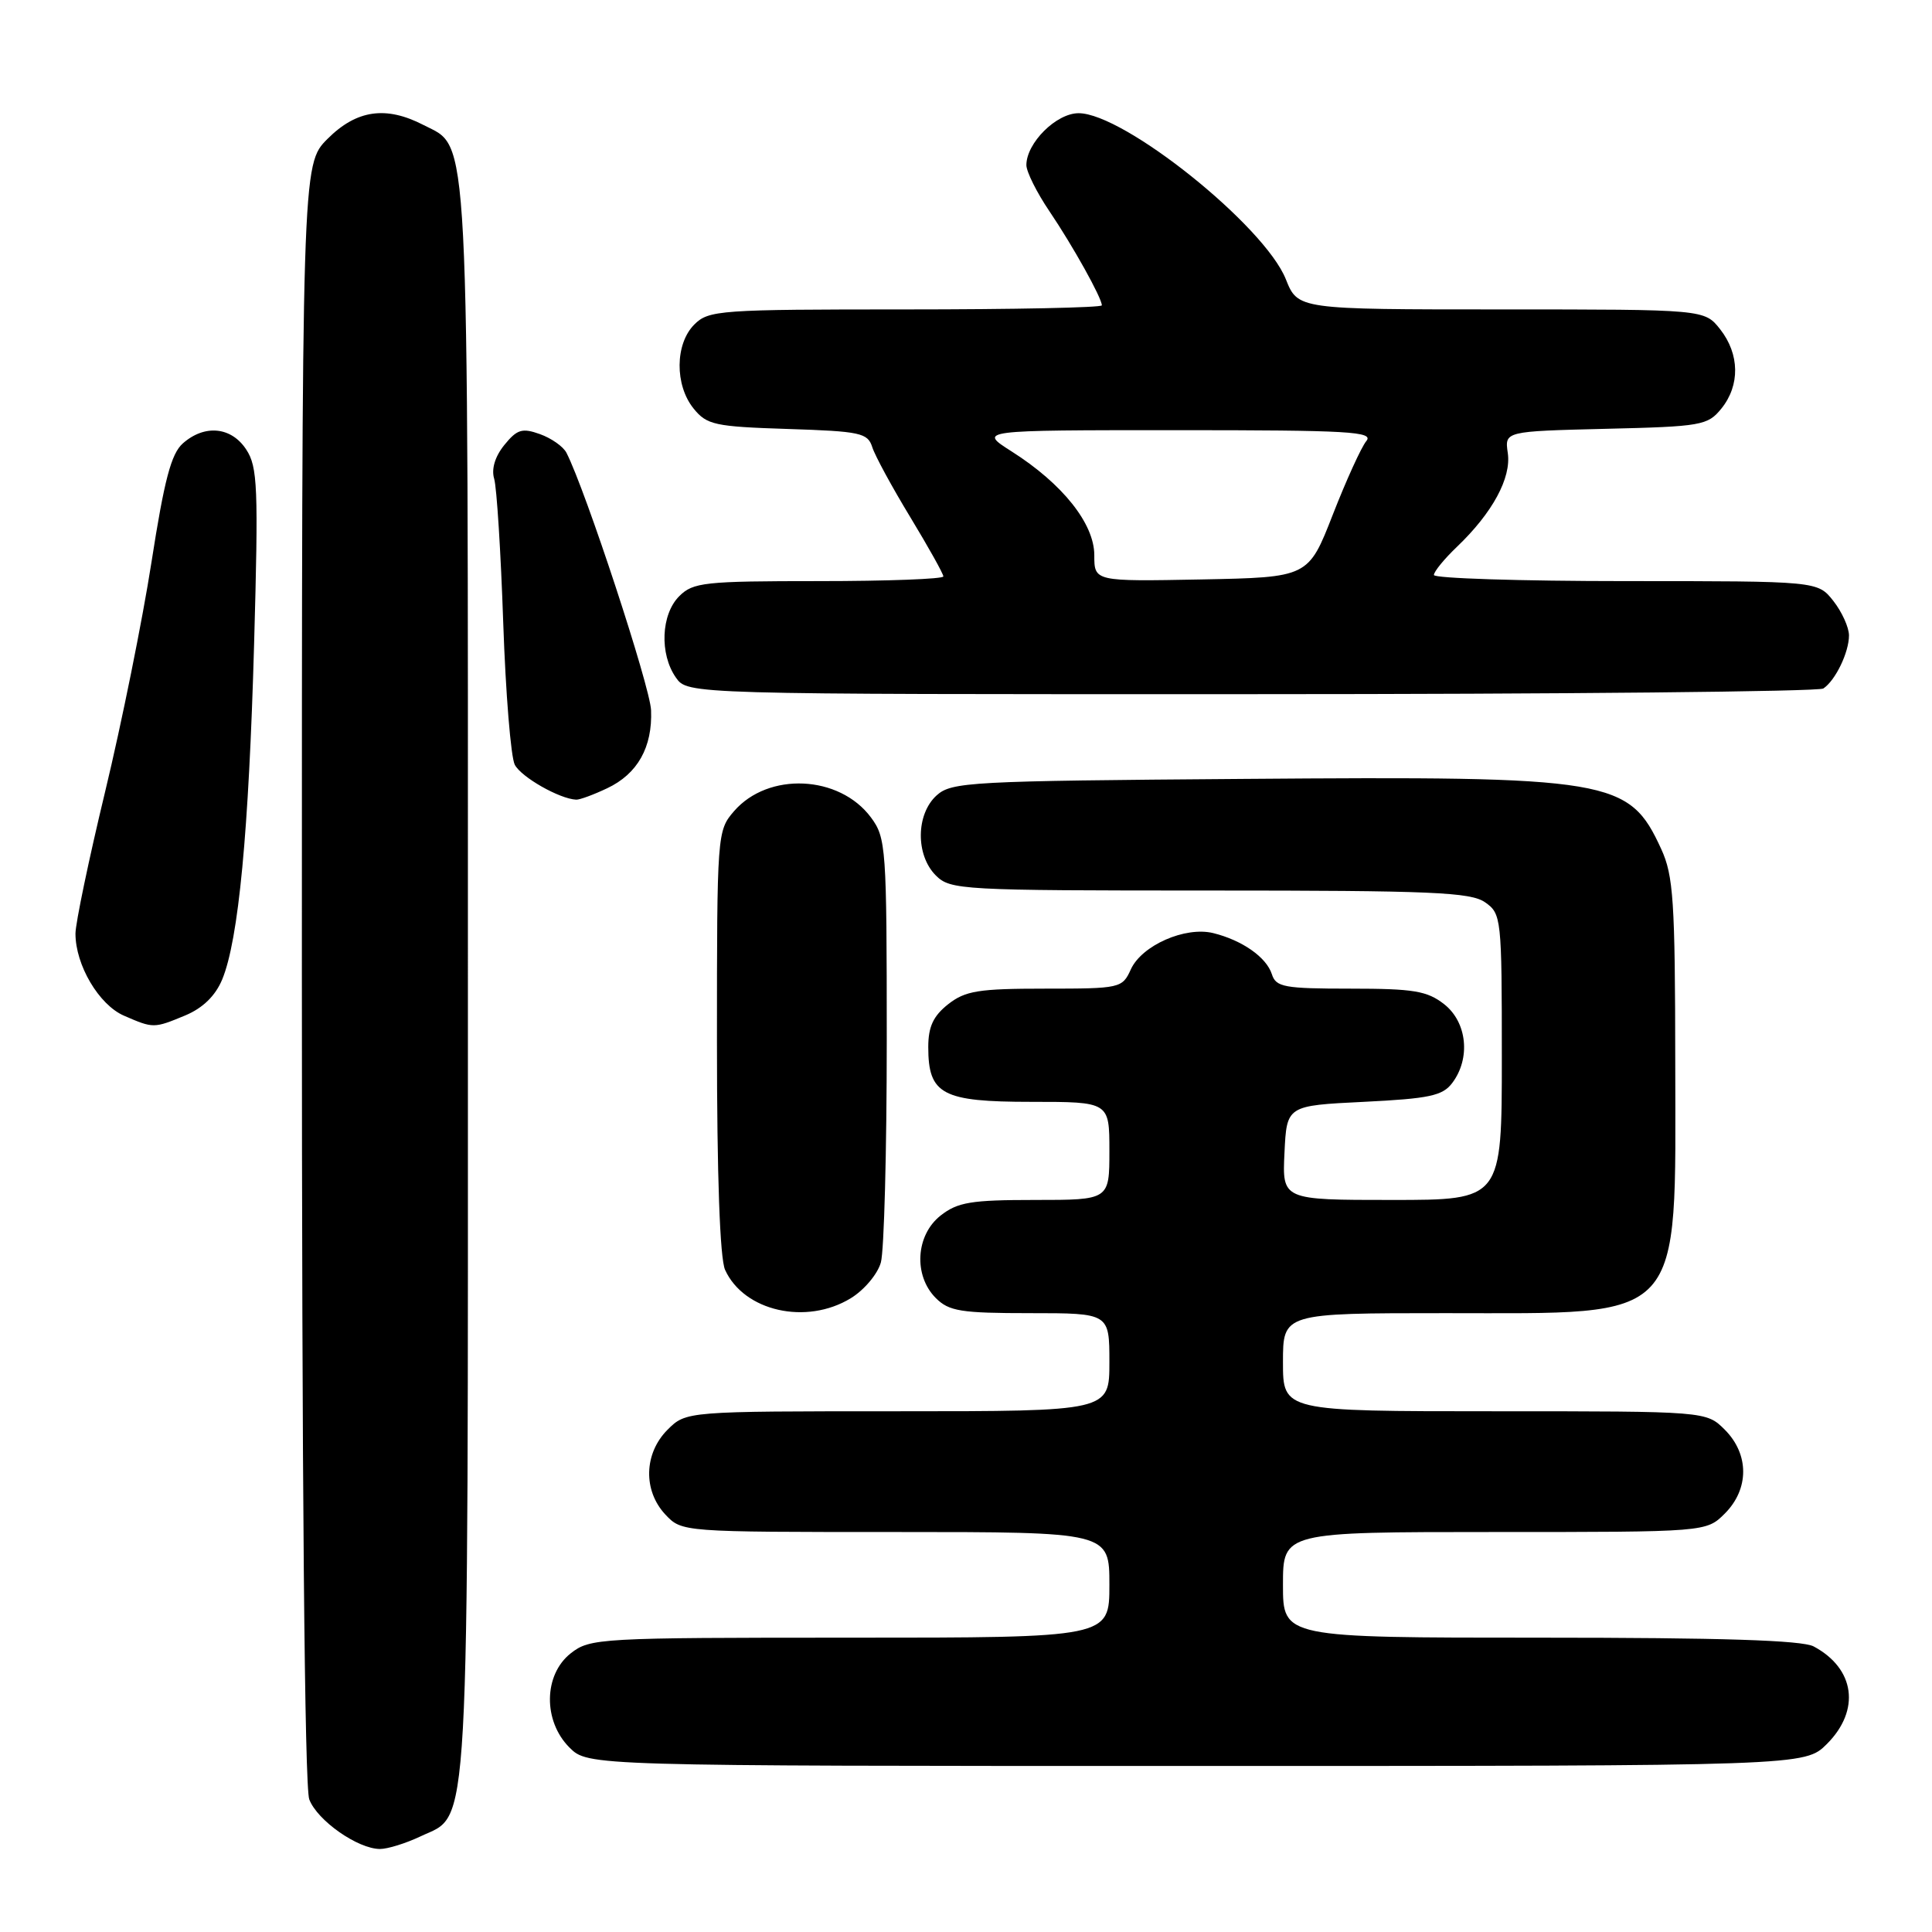 <?xml version="1.0" encoding="UTF-8" standalone="no"?>
<!DOCTYPE svg PUBLIC "-//W3C//DTD SVG 1.1//EN" "http://www.w3.org/Graphics/SVG/1.1/DTD/svg11.dtd" >
<svg xmlns="http://www.w3.org/2000/svg" xmlns:xlink="http://www.w3.org/1999/xlink" version="1.1" viewBox="0 0 256 256">
 <g >
 <path fill="currentColor"
d=" M 55.72 243.33 C 62.32 240.20 62.00 245.96 62.00 130.00 C 62.00 14.94 62.25 19.73 56.13 16.57 C 51.14 13.99 47.25 14.55 43.40 18.40 C 40.00 21.80 40.00 21.80 40.00 128.83 C 40.00 195.95 40.36 236.83 40.98 238.43 C 42.04 241.23 47.41 244.99 50.35 245.00 C 51.37 245.00 53.78 244.25 55.72 243.33 Z  M 242.08 231.08 C 246.55 226.60 245.80 221.09 240.32 218.16 C 238.78 217.34 228.05 217.00 204.07 217.00 C 170.00 217.00 170.00 217.00 170.00 210.00 C 170.00 203.00 170.00 203.00 198.05 203.00 C 226.09 203.00 226.09 203.00 228.55 200.55 C 231.79 197.30 231.79 192.70 228.55 189.45 C 226.09 187.00 226.09 187.00 198.05 187.00 C 170.00 187.00 170.00 187.00 170.00 180.50 C 170.00 174.00 170.00 174.00 191.55 174.00 C 223.48 174.00 222.01 175.61 221.98 140.80 C 221.96 119.37 221.74 116.03 220.12 112.50 C 215.85 103.20 213.65 102.83 164.64 103.21 C 128.48 103.48 126.08 103.61 124.10 105.40 C 121.36 107.89 121.31 113.31 124.00 116.00 C 125.92 117.92 127.33 118.00 160.28 118.00 C 189.68 118.00 194.87 118.22 196.78 119.56 C 198.94 121.07 199.00 121.61 199.00 140.06 C 199.00 159.00 199.00 159.00 184.45 159.00 C 169.90 159.00 169.90 159.00 170.20 152.75 C 170.50 146.50 170.50 146.50 180.71 146.00 C 189.40 145.57 191.15 145.20 192.43 143.50 C 194.89 140.24 194.40 135.46 191.37 133.07 C 189.11 131.30 187.33 131.00 178.93 131.00 C 170.17 131.00 169.07 130.80 168.53 129.09 C 167.81 126.84 164.60 124.59 160.76 123.64 C 157.05 122.73 151.29 125.26 149.84 128.45 C 148.71 130.94 148.44 131.00 138.47 131.00 C 129.66 131.00 127.91 131.28 125.63 133.07 C 123.66 134.63 123.00 136.05 123.00 138.74 C 123.00 145.02 124.84 146.00 136.65 146.00 C 147.00 146.00 147.00 146.00 147.00 152.50 C 147.00 159.00 147.00 159.00 137.13 159.00 C 128.67 159.00 126.90 159.29 124.63 161.07 C 121.33 163.67 121.02 169.02 124.00 172.00 C 125.75 173.75 127.33 174.00 136.50 174.00 C 147.00 174.00 147.00 174.00 147.00 180.50 C 147.00 187.00 147.00 187.00 118.95 187.00 C 90.91 187.00 90.91 187.00 88.45 189.45 C 85.32 192.59 85.19 197.51 88.17 200.69 C 90.35 203.00 90.36 203.00 118.67 203.00 C 147.00 203.00 147.00 203.00 147.00 210.00 C 147.00 217.00 147.00 217.00 112.63 217.00 C 79.38 217.00 78.18 217.07 75.63 219.07 C 72.02 221.91 71.94 228.03 75.45 231.55 C 77.91 234.00 77.91 234.00 158.53 234.00 C 239.15 234.00 239.15 234.00 242.08 231.08 Z  M 112.72 172.03 C 114.50 170.95 116.30 168.81 116.72 167.28 C 117.15 165.75 117.50 152.49 117.50 137.82 C 117.50 112.31 117.41 111.02 115.41 108.32 C 111.22 102.68 101.78 102.25 97.25 107.50 C 95.03 110.07 95.00 110.52 95.00 138.01 C 95.00 155.79 95.39 166.76 96.08 168.27 C 98.58 173.75 106.83 175.62 112.72 172.03 Z  M 24.57 134.54 C 26.88 133.57 28.54 131.95 29.44 129.79 C 31.61 124.55 32.97 110.26 33.67 85.32 C 34.25 64.59 34.14 61.86 32.63 59.57 C 30.66 56.55 27.12 56.20 24.23 58.75 C 22.68 60.12 21.77 63.58 20.07 74.50 C 18.87 82.20 16.11 95.86 13.94 104.86 C 11.77 113.86 10.00 122.35 10.00 123.71 C 10.00 127.88 13.11 133.14 16.42 134.58 C 20.33 136.28 20.38 136.28 24.57 134.54 Z  M 80.45 104.45 C 84.48 102.55 86.47 99.01 86.27 94.10 C 86.14 90.98 77.59 64.93 75.06 60.00 C 74.64 59.17 73.05 58.06 71.54 57.52 C 69.19 56.68 68.51 56.89 66.83 58.96 C 65.59 60.49 65.09 62.15 65.48 63.44 C 65.82 64.57 66.36 73.15 66.68 82.50 C 67.00 91.85 67.69 100.32 68.21 101.33 C 69.06 102.97 74.14 105.86 76.35 105.96 C 76.82 105.98 78.66 105.30 80.45 104.45 Z  M 241.60 91.23 C 243.20 90.17 245.00 86.44 245.00 84.20 C 245.00 83.14 244.07 81.08 242.93 79.63 C 240.85 77.00 240.85 77.00 215.43 77.00 C 201.44 77.00 190.00 76.63 190.00 76.19 C 190.00 75.74 191.38 74.05 193.07 72.44 C 197.77 67.94 200.27 63.32 199.79 60.03 C 199.37 57.15 199.37 57.15 212.77 56.82 C 225.47 56.52 226.28 56.37 228.09 54.14 C 230.58 51.06 230.52 46.93 227.93 43.63 C 225.85 41.00 225.85 41.00 198.92 41.00 C 171.98 41.00 171.98 41.00 170.38 37.00 C 167.55 29.91 148.93 15.00 142.92 15.00 C 139.96 15.00 136.00 18.95 136.00 21.88 C 136.01 22.77 137.38 25.52 139.06 28.00 C 142.15 32.57 146.00 39.48 146.00 40.46 C 146.00 40.76 134.30 41.00 120.00 41.00 C 95.33 41.00 93.90 41.10 92.00 43.00 C 89.44 45.56 89.39 51.03 91.91 54.14 C 93.66 56.30 94.70 56.53 104.37 56.84 C 114.01 57.15 114.98 57.36 115.58 59.25 C 115.94 60.39 118.21 64.56 120.62 68.53 C 123.03 72.51 125.00 76.03 125.00 76.38 C 125.00 76.72 117.58 77.00 108.50 77.00 C 93.33 77.00 91.84 77.16 90.00 79.00 C 87.59 81.41 87.37 86.66 89.56 89.78 C 91.11 92.00 91.11 92.00 165.81 91.98 C 206.89 91.98 241.00 91.64 241.60 91.23 Z  M 145.00 73.56 C 145.00 69.39 140.79 64.10 134.05 59.82 C 129.61 57.00 129.61 57.00 155.93 57.00 C 178.81 57.00 182.09 57.19 181.04 58.45 C 180.38 59.25 178.38 63.64 176.60 68.20 C 173.36 76.50 173.36 76.50 159.18 76.78 C 145.00 77.05 145.00 77.05 145.00 73.56 Z "/>
</g>
</svg>